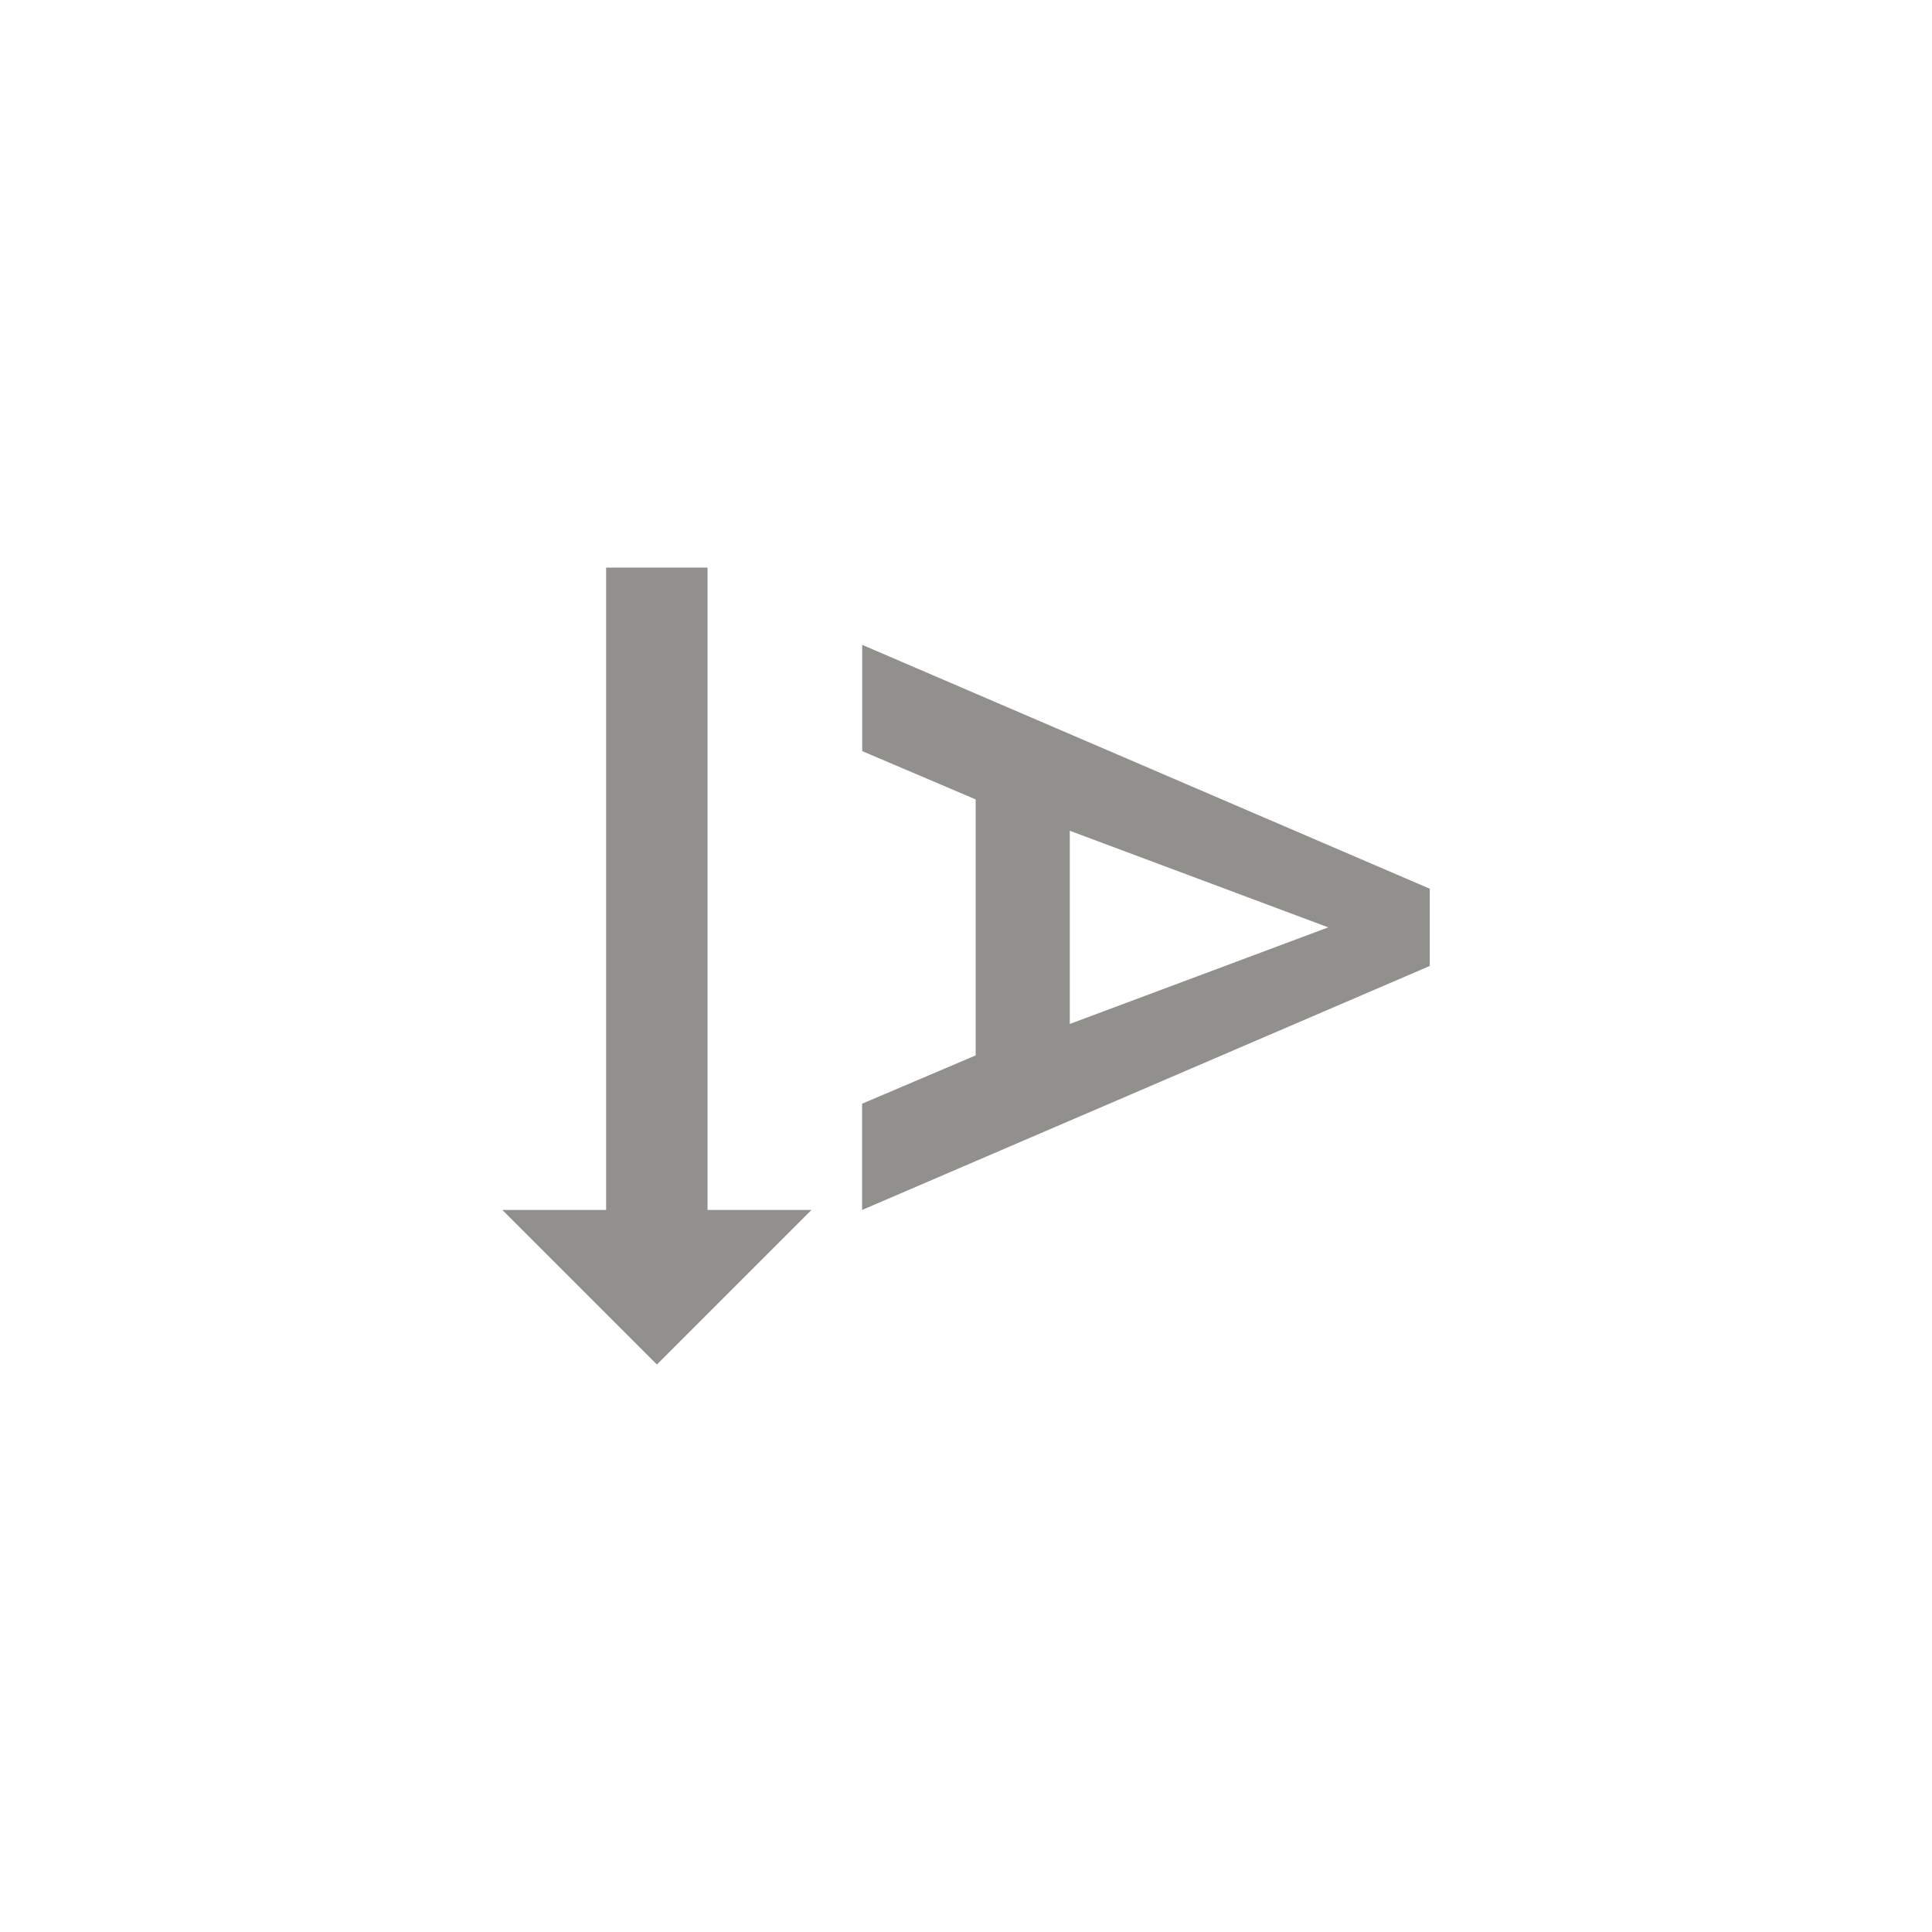<!-- Generated by IcoMoon.io -->
<svg version="1.1" xmlns="http://www.w3.org/2000/svg" width="40" height="40" viewBox="0 0 40 40">
<title>mt-text_rotation_down</title>
<path fill="#91908d" d="M13.6 28.251l-3.2-3.2h2.149v-13.3h2.1v13.3h2.151zM22.149 17.2v4l5.351-2zM29.6 20l-11.751 5.051v-2.2l2.351-1v-5.3l-2.349-1v-2.2l11.751 5.049v1.6z"></path>
</svg>

